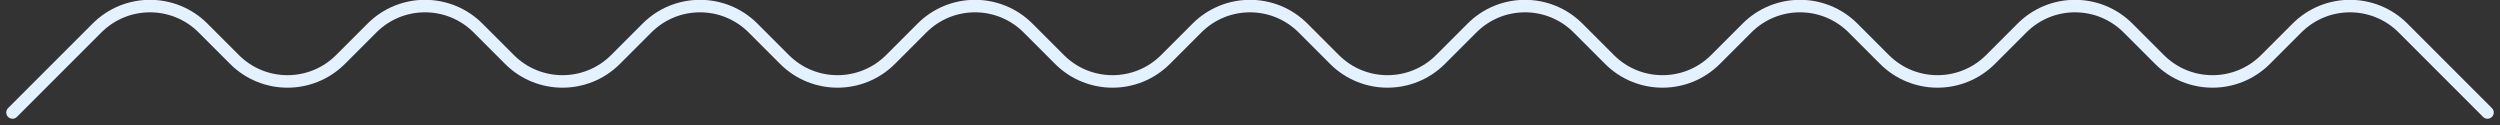 <svg width="100" height="5" viewBox="0 0 100 5" fill="none" xmlns="http://www.w3.org/2000/svg">
<rect x="0" y="0" width="100" height="5" fill="#333333" stroke="none"/>
<path d="M0.5 4.5L3.879 1.121C5.05 -0.05 6.95 -0.05 8.121 1.121L9.379 2.379C10.55 3.55 12.45 3.55 13.621 2.379L14.879 1.121C16.05 -0.05 17.95 -0.05 19.121 1.121L20.379 2.379C21.55 3.55 23.45 3.55 24.621 2.379L25.879 1.121C27.05 -0.05 28.95 -0.05 30.121 1.121L31.379 2.379C32.55 3.55 34.45 3.55 35.621 2.379L36.879 1.121C38.05 -0.05 39.95 -0.05 41.121 1.121L42.379 2.379C43.55 3.55 45.45 3.55 46.621 2.379L47.879 1.121C49.05 -0.05 50.95 -0.05 52.121 1.121L53.379 2.379C54.55 3.55 56.45 3.55 57.621 2.379L58.879 1.121C60.05 -0.05 61.95 -0.05 63.121 1.121L64.379 2.379C65.55 3.55 67.45 3.55 68.621 2.379L69.879 1.121C71.05 -0.05 72.95 -0.05 74.121 1.121L75.379 2.379C76.55 3.55 78.45 3.55 79.621 2.379L80.879 1.121C82.05 -0.05 83.95 -0.05 85.121 1.121L86.379 2.379C87.55 3.55 89.45 3.55 90.621 2.379L91.879 1.121C93.05 -0.05 94.95 -0.05 96.121 1.121L99.5 4.5" stroke="#E4F1FE" stroke-width="0.5" stroke-linecap="round"/>
</svg>

